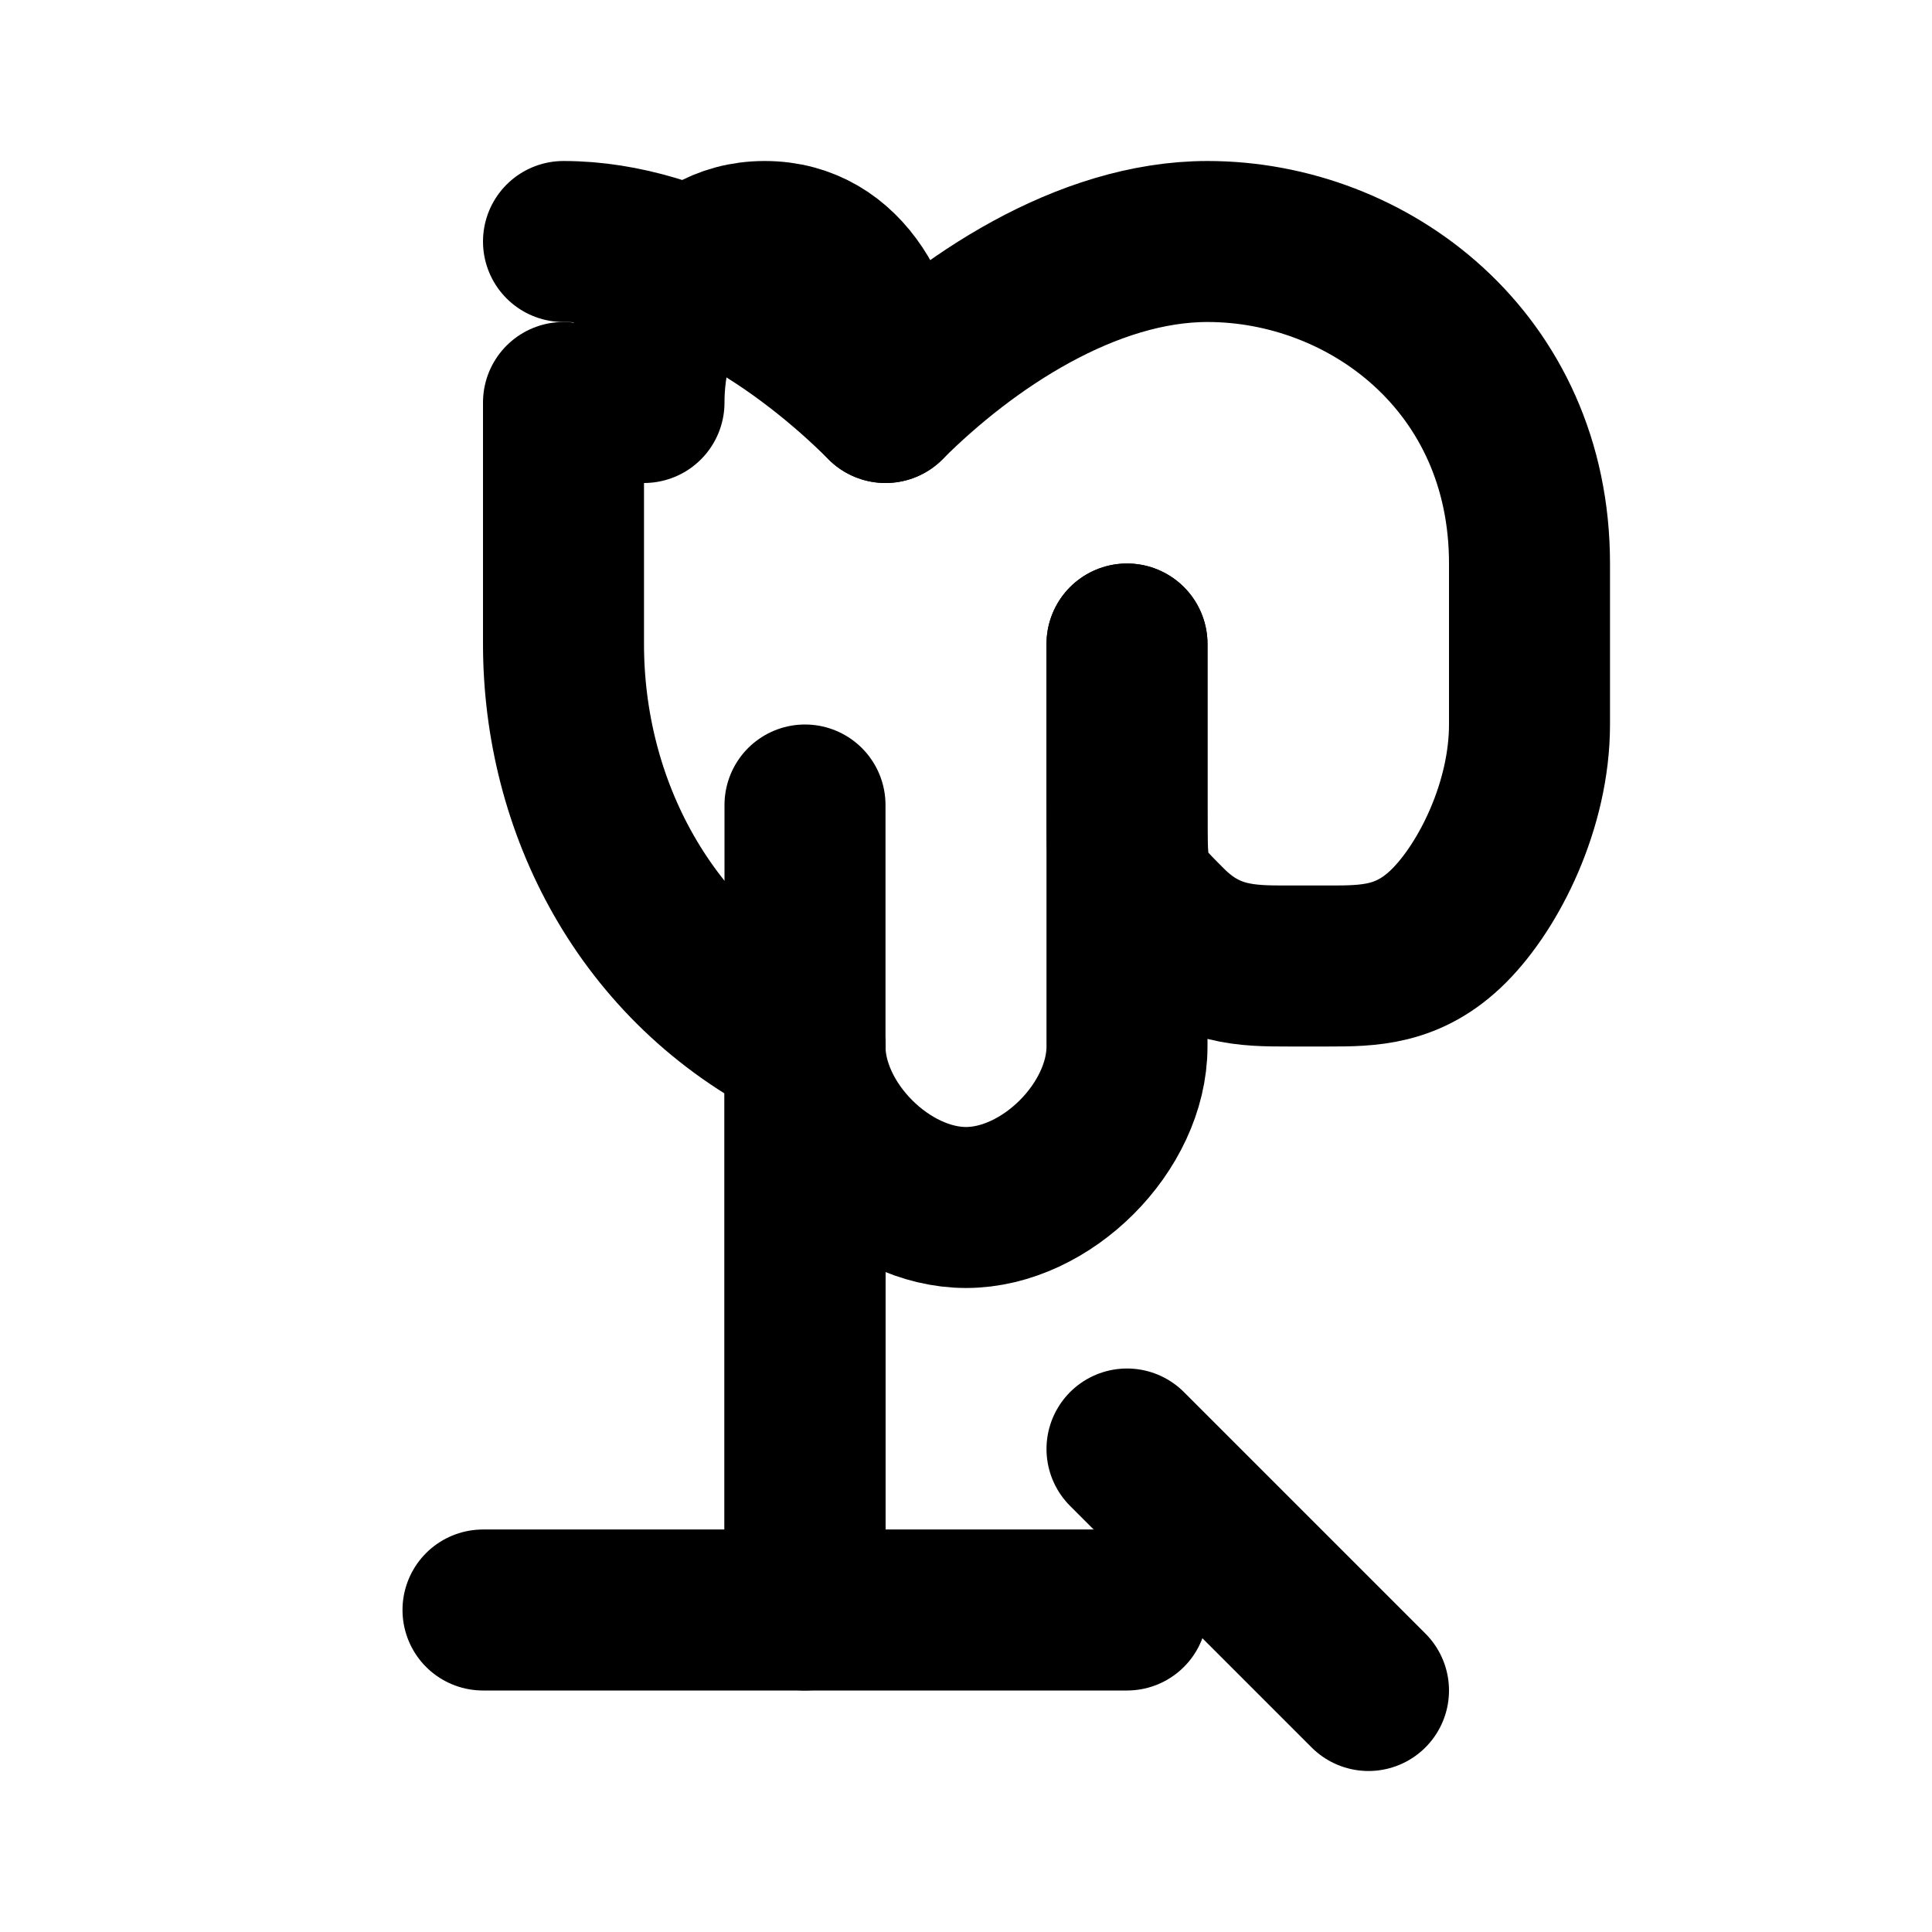 <svg xmlns="http://www.w3.org/2000/svg" viewBox="0 0 24 24" fill="none" stroke="currentColor" stroke-width="2" stroke-linecap="round" stroke-linejoin="round">
  <!-- Tête du cheval -->
  <path d="M7 3c1.5 0 3 1 4 2 1-1 2.5-2 4-2 2 0 4 1.5 4 4v2c0 1-.5 2-1 2.5-.5.5-1 .5-1.5.5H16c-.5 0-1 0-1.5-.5S14 11 14 10V8"/>
  <!-- Corps -->
  <path d="M7 5v3c0 2 1 4 3 5v7"/>
  <path d="M14 8v5c0 1-1 2-2 2-1 0-2-1-2-2v-3"/>
  <!-- Pattes -->
  <path d="M10 13v7M8 20h4M6 20h2M12 20h2"/>
  <!-- Crinière -->
  <path d="M11 5c0-1-.5-2-1.5-2S8 4 8 5"/>
  <!-- Queue -->
  <path d="M14 18c1 1 2 2 3 3"/>
</svg>
